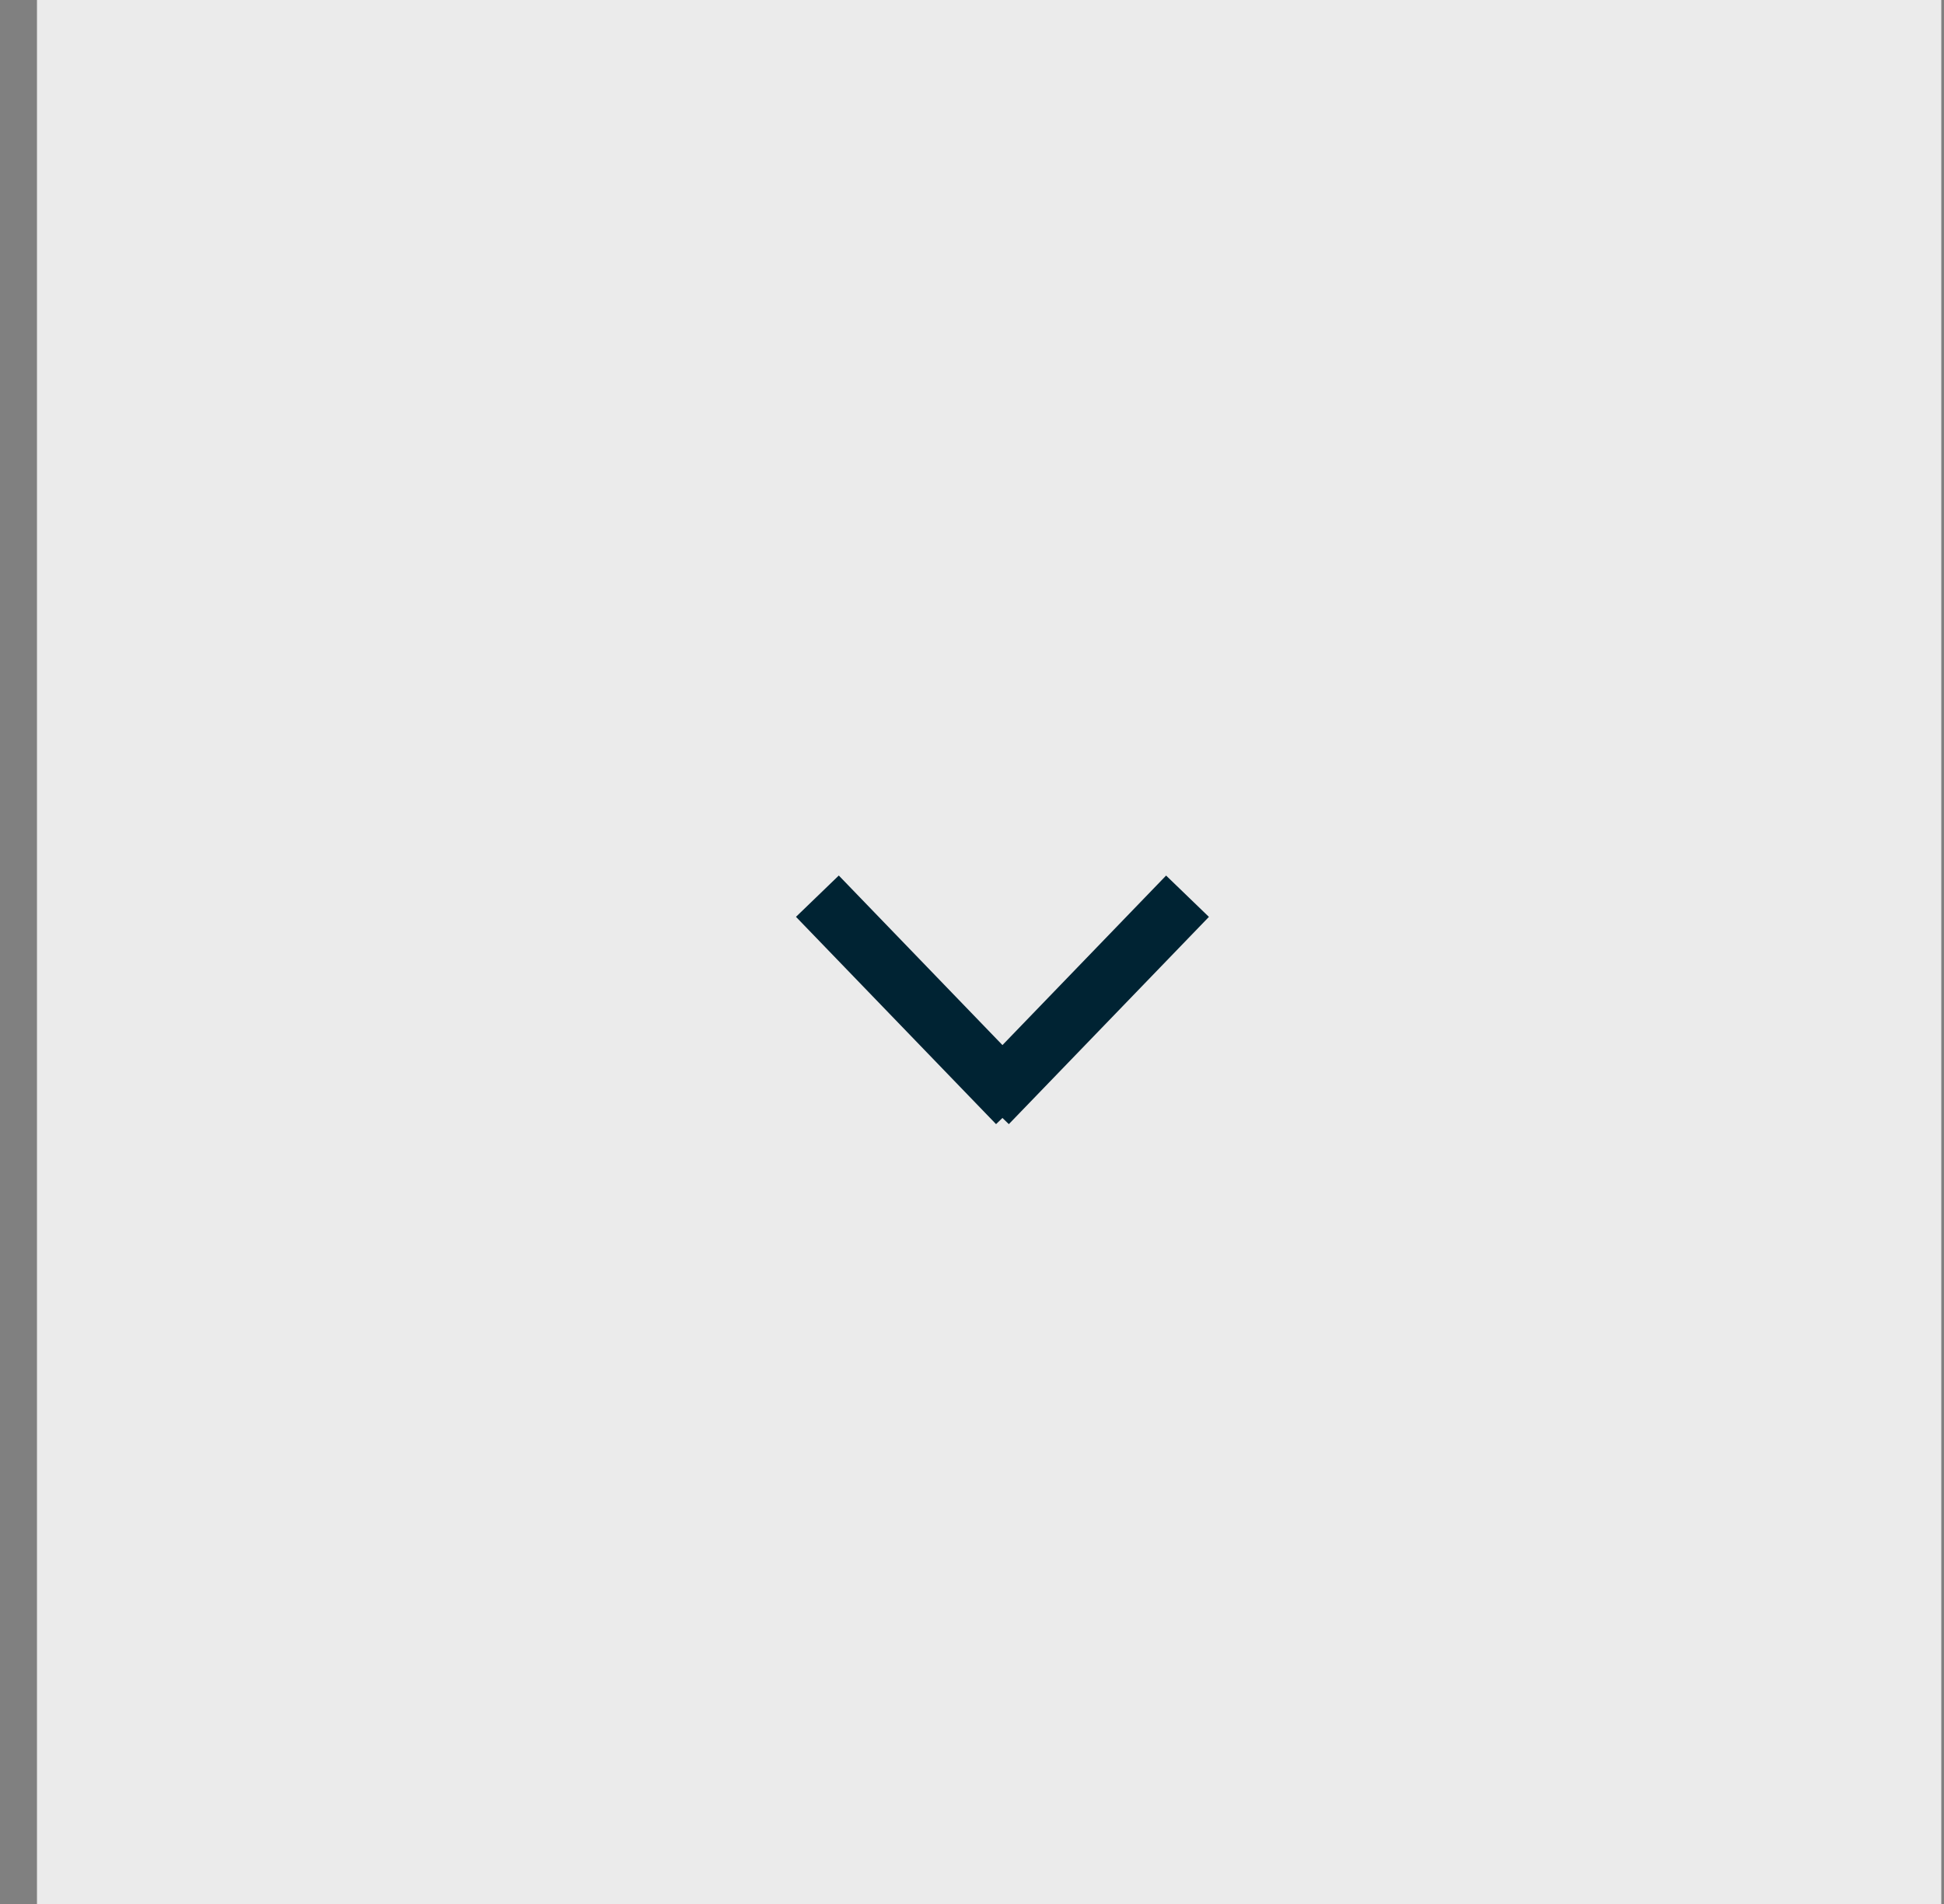 <svg width="49" height="48" viewBox="0 0 49 48" fill="none" xmlns="http://www.w3.org/2000/svg">
<rect x="0" y="0" width="49" height="48" fill="#808080" stroke="none"/>
<rect x="0.932" width="48" height="48" fill="#EBEBEB"/>
<path d="M20.603 22.593L25.646 27.819M24.889 27.819L29.932 22.594" stroke="#002333" stroke-width="1.5"/>
</svg>

